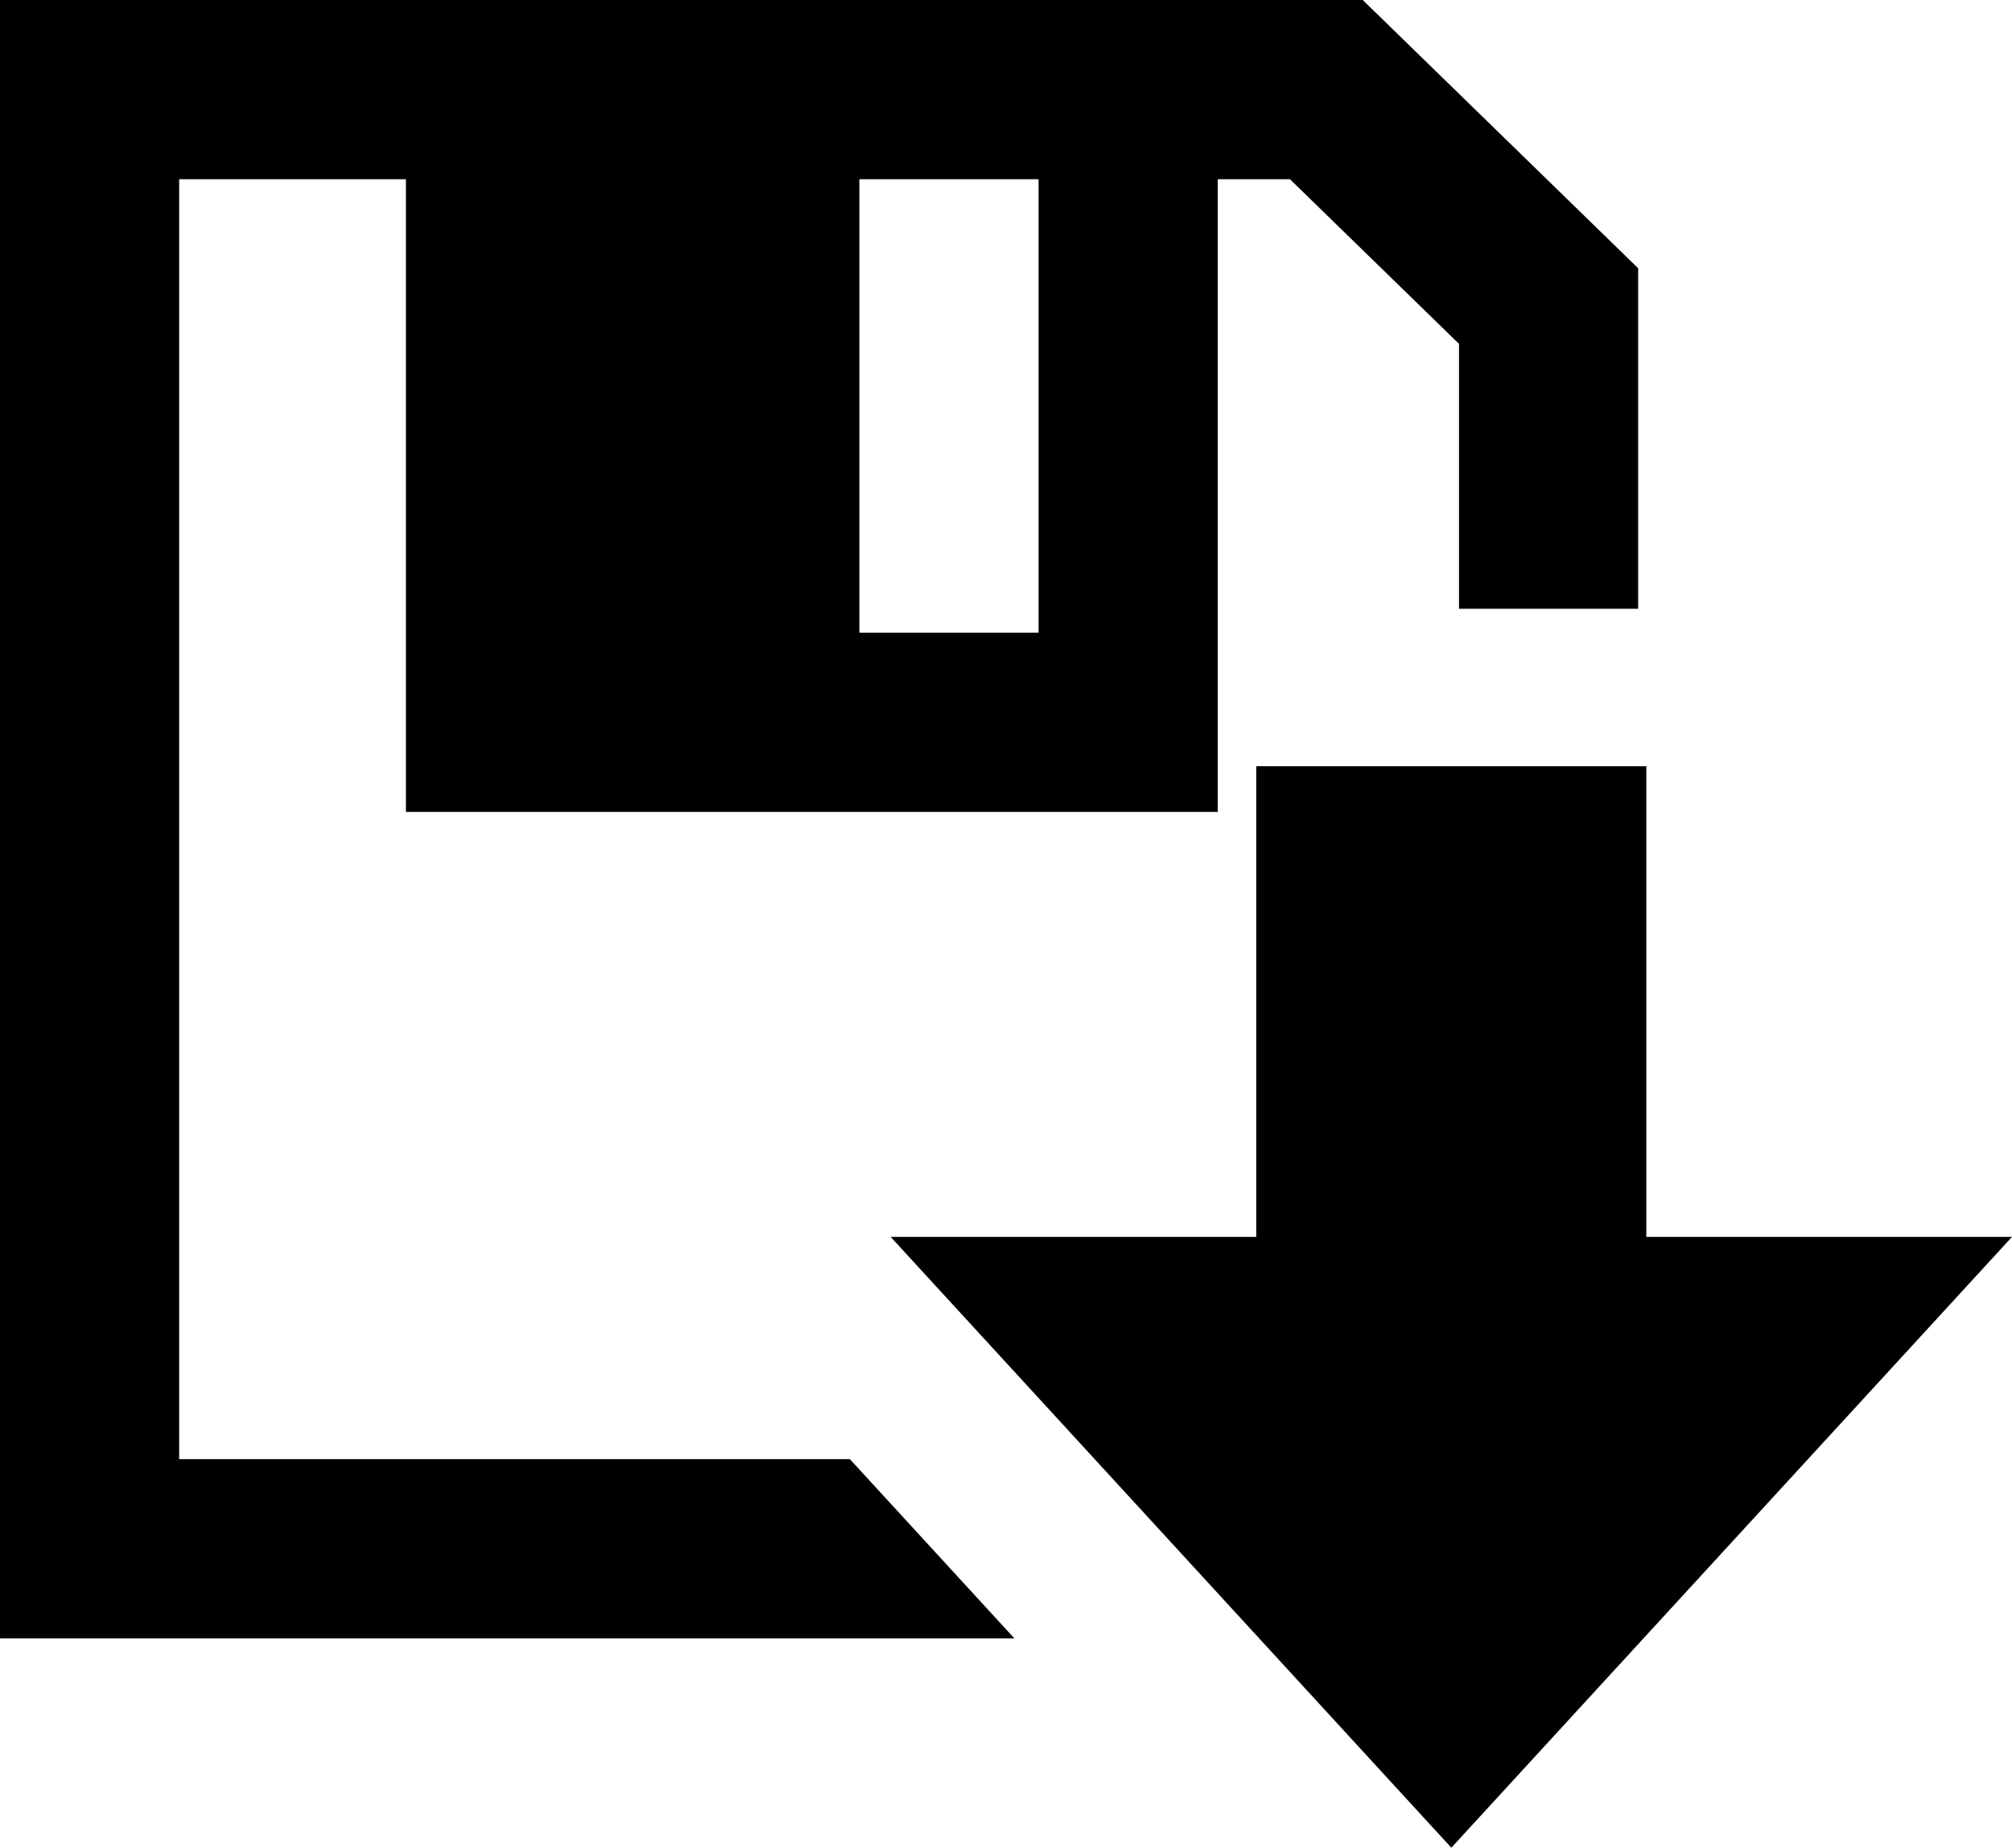 <?xml version="1.0" encoding="utf-8"?>
<!-- Generator: Adobe Illustrator 14.0.0, SVG Export Plug-In . SVG Version: 6.00 Build 43363)  -->
<!DOCTYPE svg PUBLIC "-//W3C//DTD SVG 1.0//EN" "http://www.w3.org/TR/2001/REC-SVG-20010904/DTD/svg10.dtd">
<svg version="1.0" id="Layer_1" xmlns="http://www.w3.org/2000/svg" xmlns:xlink="http://www.w3.org/1999/xlink" x="0px" y="0px"
	 width="100px" height="91.826px" viewBox="0 0 100 91.826" enable-background="new 0 0 100 91.826" xml:space="preserve">
<path d="M8.905,72.515V8.906h11.27V40.35h40.35V8.906h3.587l8.403,8.183v13.164h8.904V13.331L67.73,0H0v81.42h50.414l-8.174-8.905
	H8.905z M42.712,8.906h8.905v22.538h-8.905V8.906z"/>
<polygon points="81.825,61.469 81.825,38.079 62.44,38.079 62.44,61.469 44.267,61.469 72.134,91.826 100,61.469 "/>
</svg>
